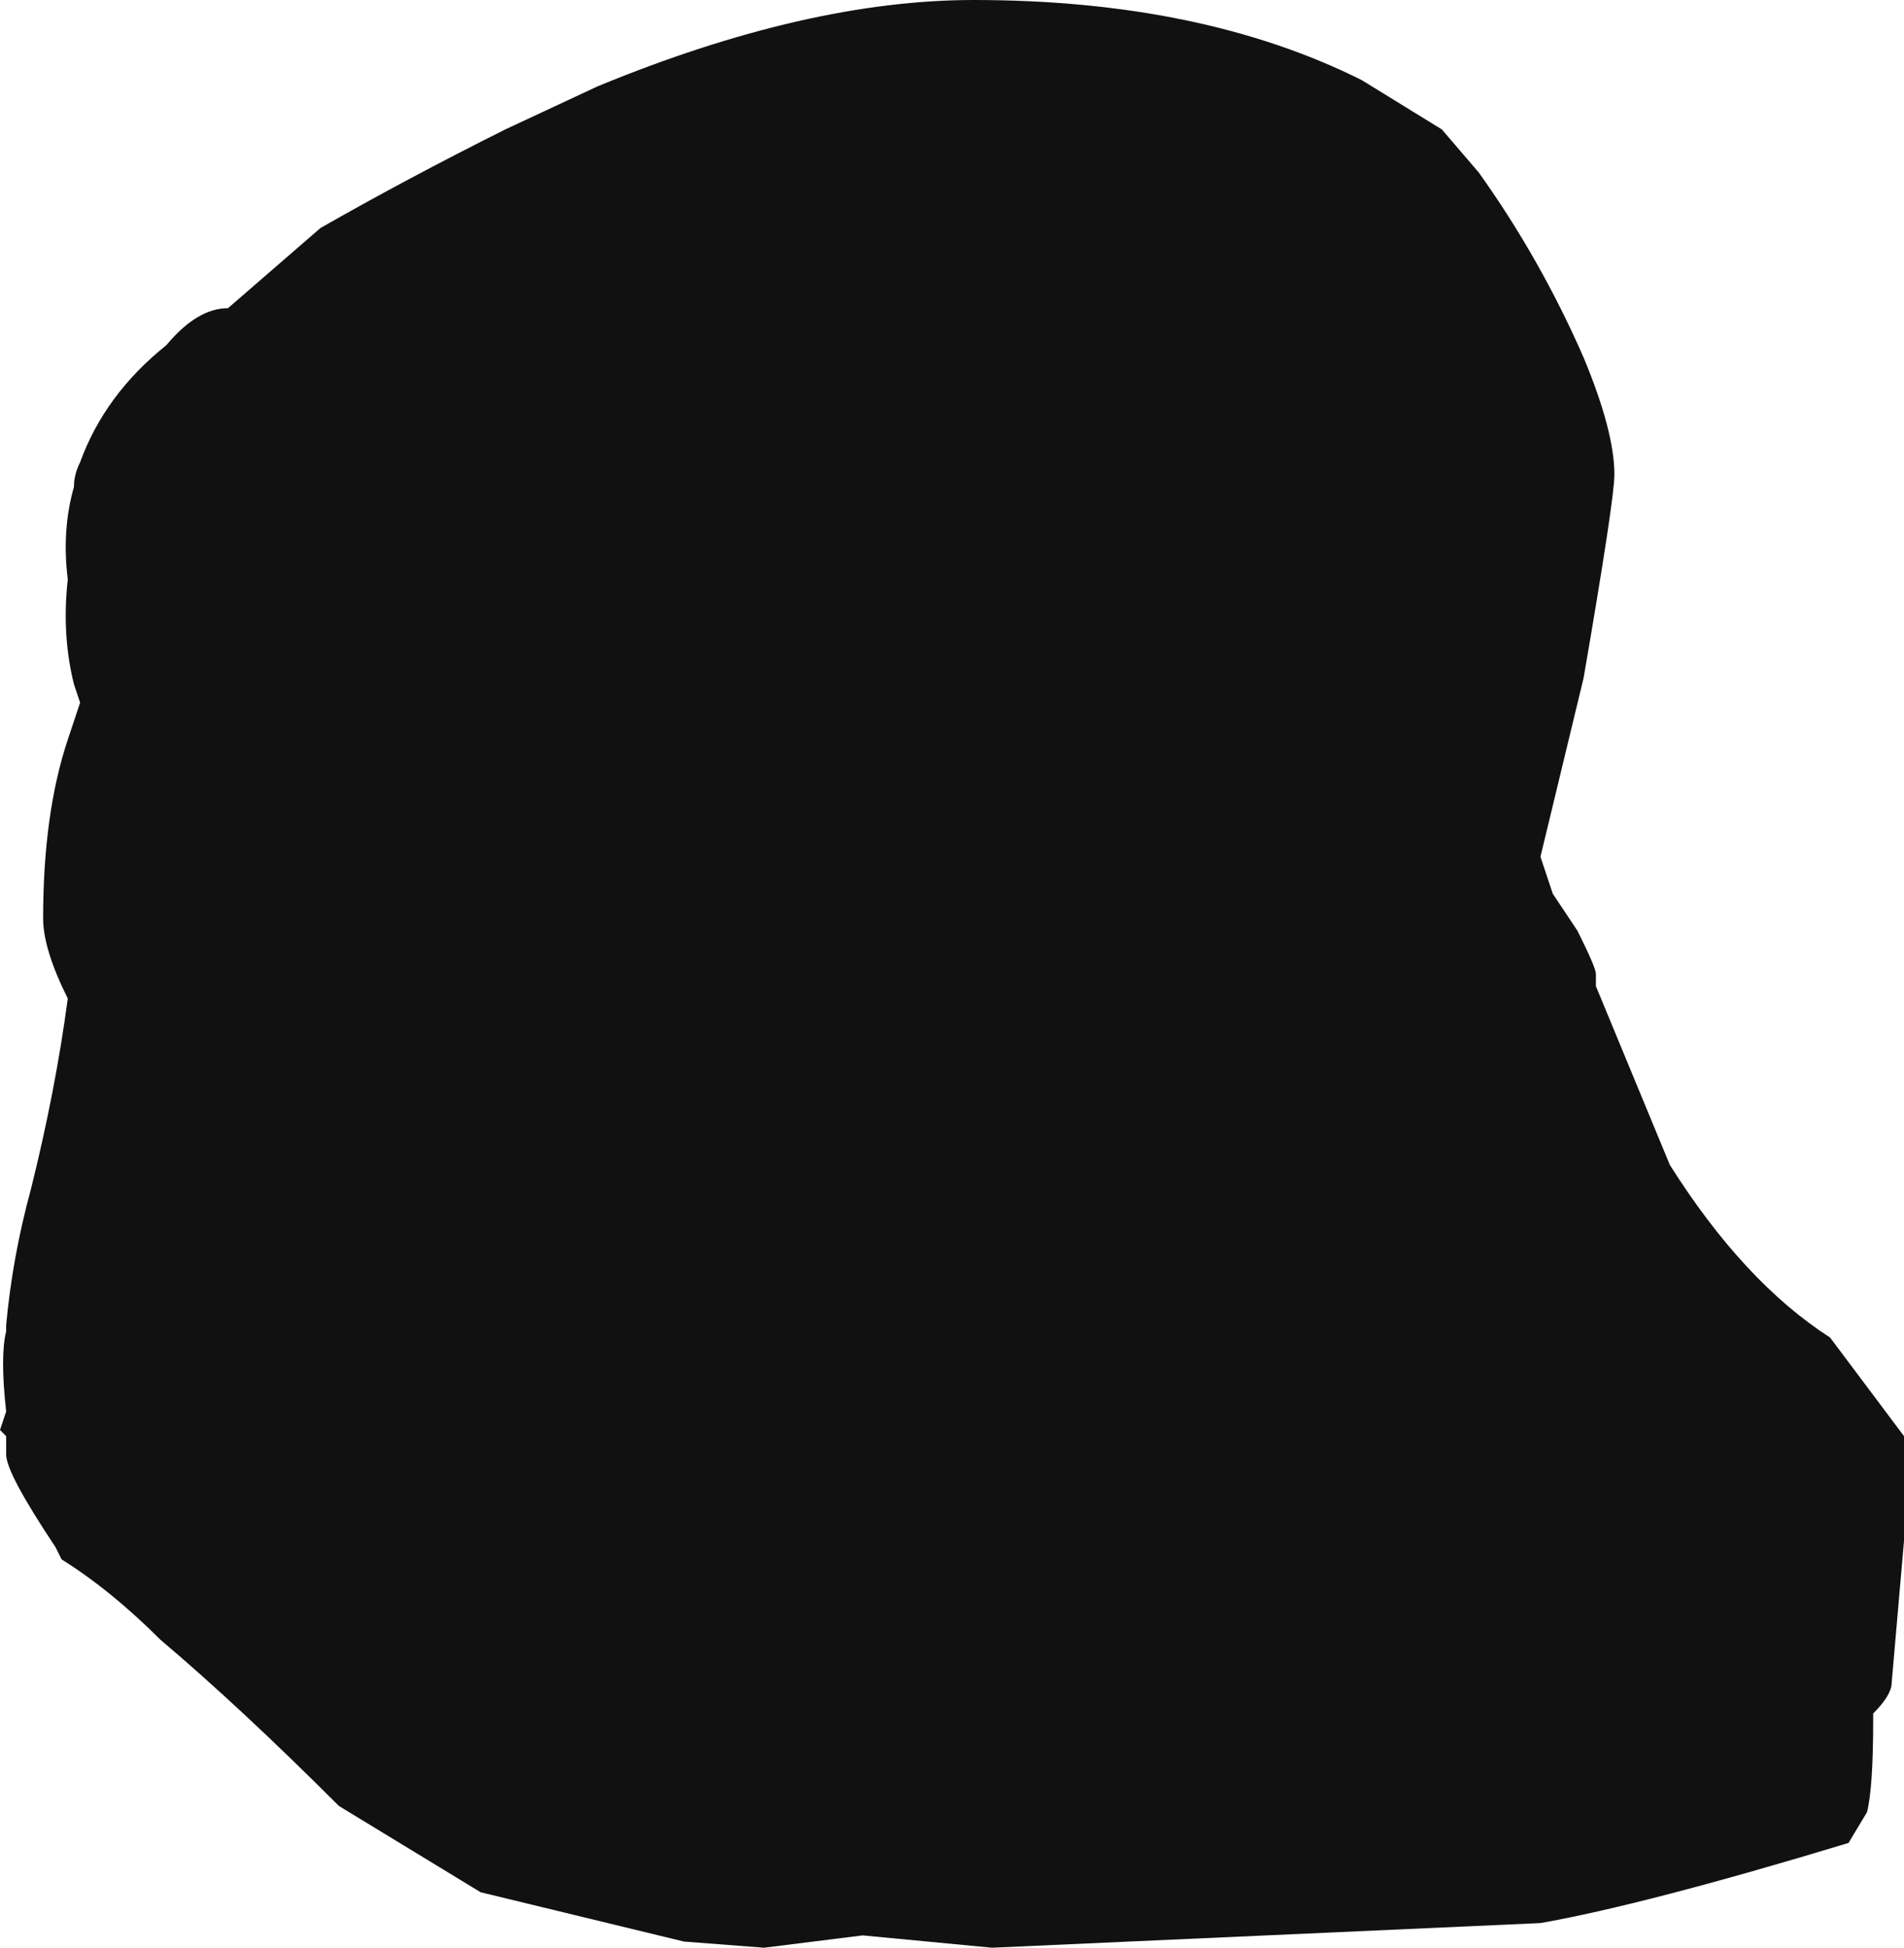 <?xml version="1.0" encoding="UTF-8" standalone="no"?>
<svg xmlns:ffdec="https://www.free-decompiler.com/flash" xmlns:xlink="http://www.w3.org/1999/xlink" ffdec:objectType="shape" height="15.8px" width="15.45px" xmlns="http://www.w3.org/2000/svg">
  <g transform="matrix(1.0, 0.0, 0.0, 1.0, 6.45, 6.55)">
    <path d="M4.6 -5.9 L5.25 -5.5 5.55 -5.15 Q6.05 -4.45 6.4 -3.65 6.65 -3.05 6.65 -2.7 6.65 -2.5 6.4 -1.05 L6.05 0.4 6.15 0.7 6.35 1.0 Q6.5 1.3 6.5 1.35 L6.5 1.45 7.1 2.9 Q7.7 3.85 8.4 4.3 L9.0 5.1 9.0 5.95 8.9 7.1 Q8.9 7.2 8.75 7.35 L8.75 7.4 Q8.75 7.95 8.7 8.15 L8.55 8.4 Q6.9 8.9 6.05 9.05 L1.6 9.25 0.55 9.15 -0.25 9.25 -0.9 9.2 -2.55 8.8 -3.7 8.1 Q-4.5 7.3 -5.15 6.75 -5.55 6.35 -5.95 6.1 L-6.0 6.0 Q-6.4 5.4 -6.4 5.25 L-6.4 5.1 -6.45 5.05 -6.4 4.9 Q-6.45 4.45 -6.4 4.25 L-6.4 4.2 Q-6.35 3.65 -6.2 3.1 -6.0 2.3 -5.9 1.55 -6.1 1.15 -6.1 0.9 -6.1 0.05 -5.9 -0.55 L-5.8 -0.85 -5.85 -1.0 Q-5.95 -1.4 -5.9 -1.85 -5.95 -2.25 -5.85 -2.6 -5.85 -2.7 -5.8 -2.8 -5.6 -3.35 -5.1 -3.75 -4.85 -4.05 -4.6 -4.05 L-3.85 -4.7 Q-3.15 -5.1 -2.35 -5.5 L-1.6 -5.85 Q0.1 -6.55 1.45 -6.55 3.3 -6.55 4.6 -5.9" fill="url(#gradient0)" fill-rule="evenodd" stroke="none"/>
  </g>
  <defs>
    <linearGradient gradientTransform="matrix(-0.009, 0.004, -0.004, -0.01, 0.75, 2.5)" gradientUnits="userSpaceOnUse" id="gradient0" spreadMethod="pad" x1="-819.2" x2="819.2">
      <stop offset="0.0" stop-color="#111111"/>
      <stop offset="1.0" stop-color="#111111"/>
    </linearGradient>
  </defs>
</svg>
